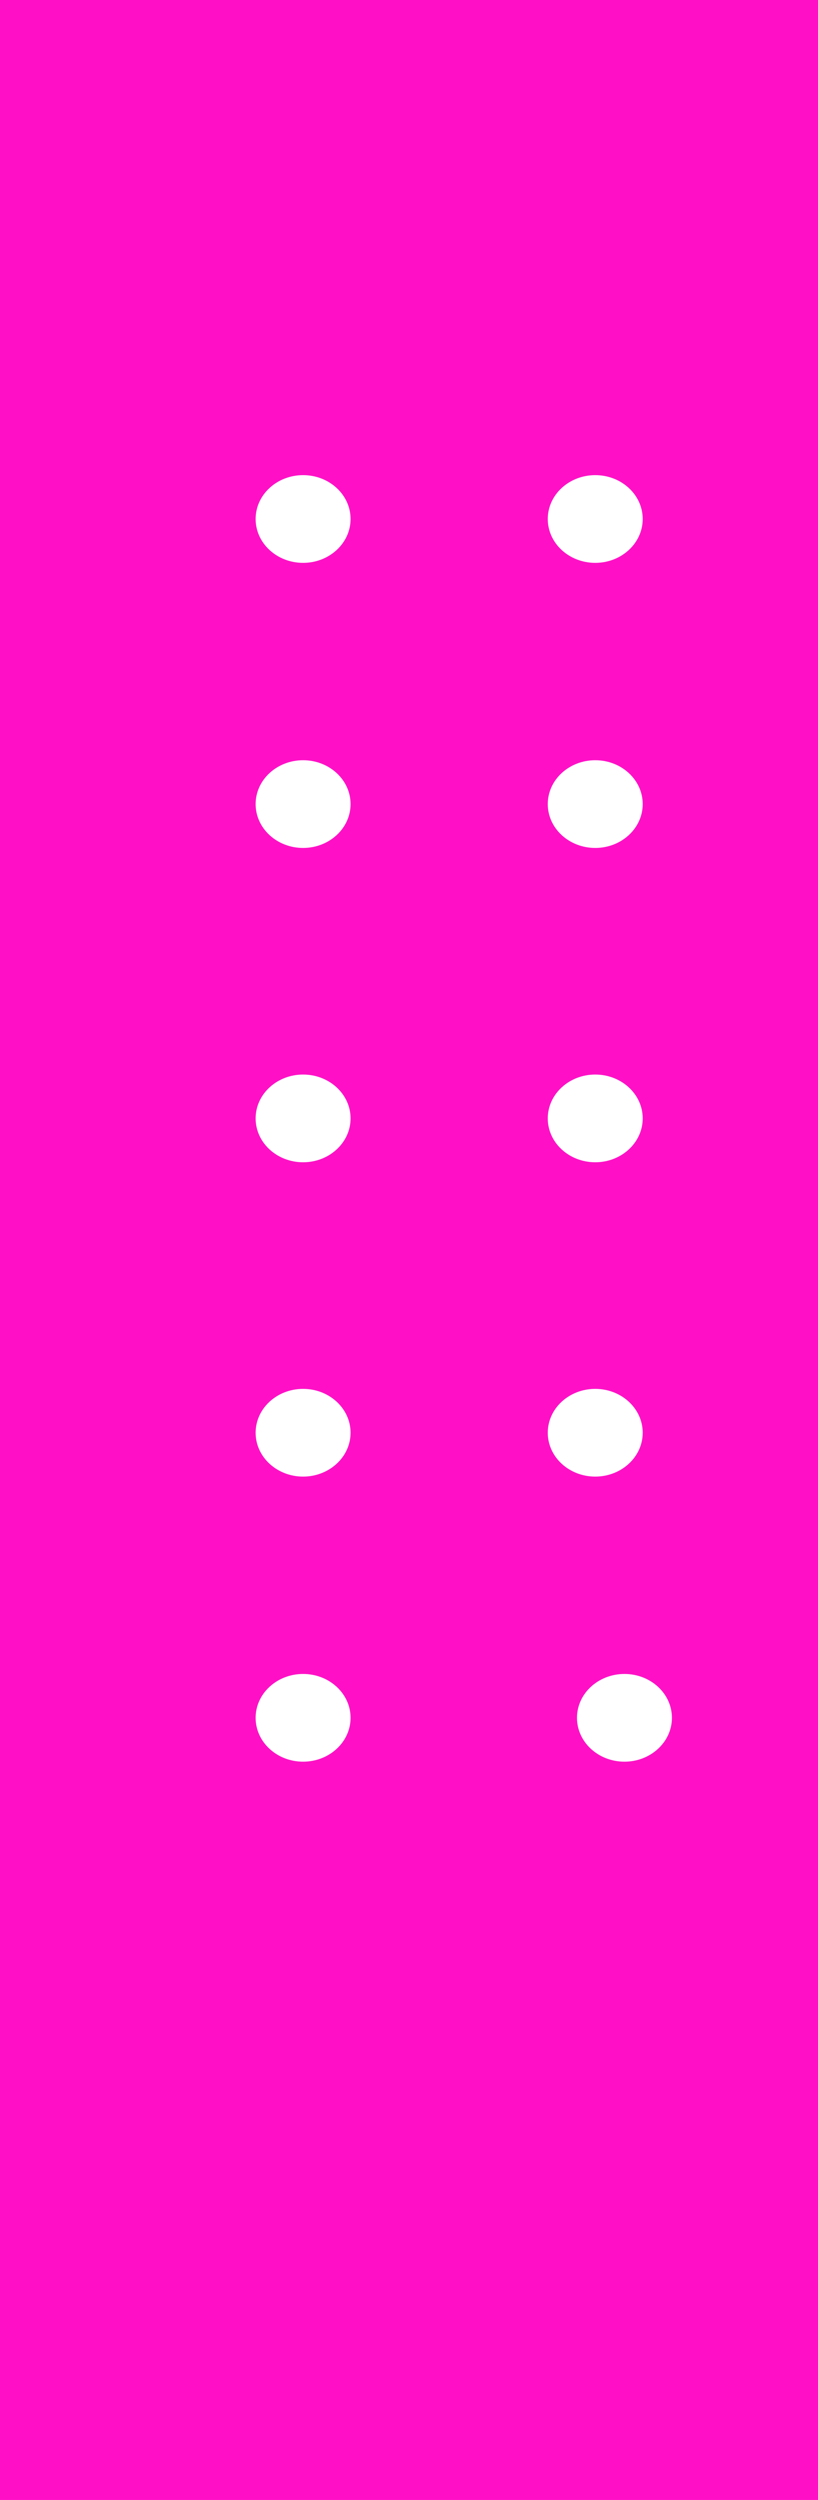<svg xmlns="http://www.w3.org/2000/svg" width="112" height="342" viewBox="0 0 112 342">
  <g id="Group_5" data-name="Group 5" transform="translate(121.467 -1178)">
    <rect id="Rectangle_12" data-name="Rectangle 12" width="112" height="342" transform="translate(-121.467 1178)" fill="#ff10c6"/>
    <g id="Group_4" data-name="Group 4" transform="translate(-86.467 1243)">
      <ellipse id="Ellipse_17" data-name="Ellipse 17" cx="6.5" cy="6" rx="6.5" ry="6" transform="translate(0 164)" fill="#fff"/>
      <ellipse id="Ellipse_18" data-name="Ellipse 18" cx="6.5" cy="6" rx="6.5" ry="6" transform="translate(44 164)" fill="#fff"/>
      <ellipse id="Ellipse_13" data-name="Ellipse 13" cx="6.5" cy="6" rx="6.5" ry="6" transform="translate(0 125)" fill="#fff"/>
      <ellipse id="Ellipse_14" data-name="Ellipse 14" cx="6.5" cy="6" rx="6.5" ry="6" transform="translate(40 125)" fill="#fff"/>
      <ellipse id="Ellipse_7" data-name="Ellipse 7" cx="6.5" cy="6" rx="6.5" ry="6" transform="translate(0 39)" fill="#fff"/>
      <ellipse id="Ellipse_10" data-name="Ellipse 10" cx="6.5" cy="6" rx="6.5" ry="6" transform="translate(0 82)" fill="#fff"/>
      <ellipse id="Ellipse_8" data-name="Ellipse 8" cx="6.5" cy="6" rx="6.5" ry="6" transform="translate(40 39)" fill="#fff"/>
      <ellipse id="Ellipse_11" data-name="Ellipse 11" cx="6.5" cy="6" rx="6.5" ry="6" transform="translate(40 82)" fill="#fff"/>
      <ellipse id="Ellipse_4" data-name="Ellipse 4" cx="6.5" cy="6" rx="6.5" ry="6" fill="#fff"/>
      <ellipse id="Ellipse_5" data-name="Ellipse 5" cx="6.5" cy="6" rx="6.5" ry="6" transform="translate(40)" fill="#fff"/>
    </g>
  </g>
</svg>

